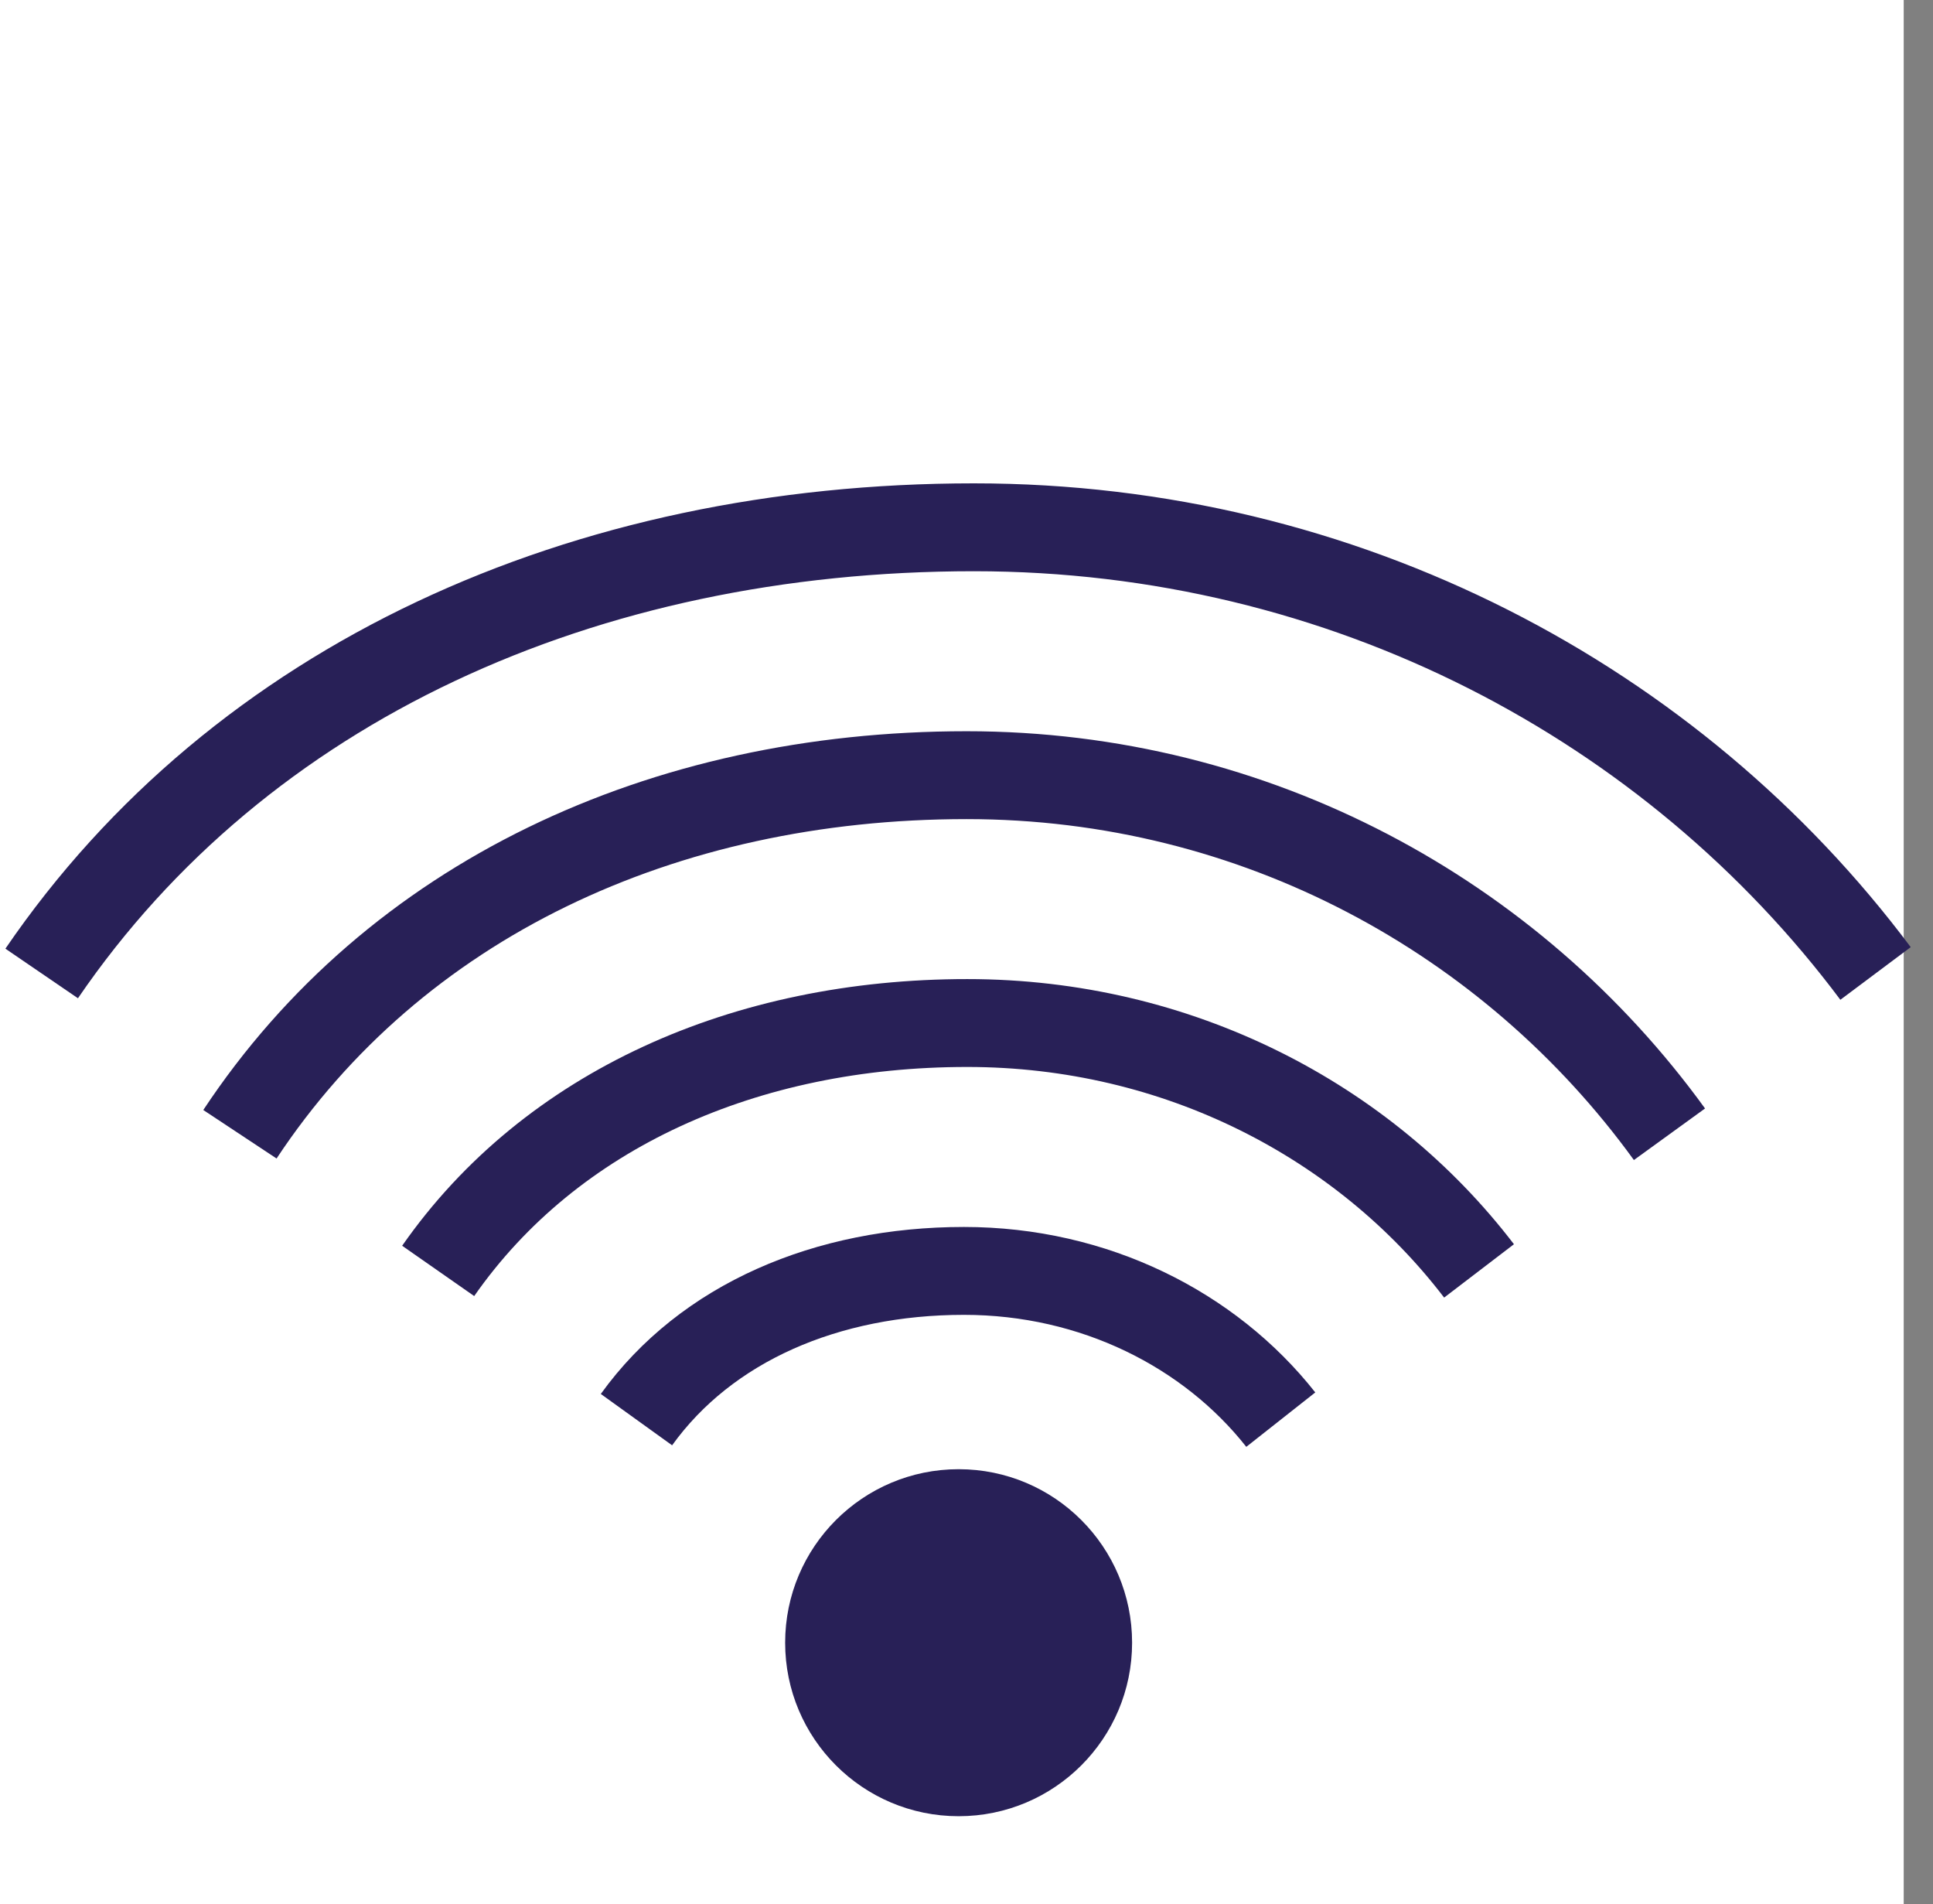 <svg width="66" height="65" viewBox="0 0 66 65" fill="none" xmlns="http://www.w3.org/2000/svg">
<rect x="0" y="0" width="66" height="65" fill="#808080" stroke="none"/>
<rect width="65" height="65" fill="white"/>
<path d="M8.192 38.72C13.479 30.731 22.617 26.462 33.003 26.462C42.876 26.462 51.621 31.293 57.002 38.72" stroke="#282057" stroke-width="3"/>
<path d="M1.423 33.231C8.205 23.305 19.927 18 33.252 18C45.917 18 57.135 24.003 64.038 33.231" stroke="#282057" stroke-width="3"/>
<path d="M14.961 43.385C18.811 37.87 25.464 34.923 33.026 34.923C40.215 34.923 46.582 38.258 50.5 43.385" stroke="#282057" stroke-width="3"/>
<path d="M21.731 48.462C24.113 45.153 28.232 43.385 32.914 43.385C37.364 43.385 41.305 45.386 43.731 48.462" stroke="#282057" stroke-width="3"/>
<circle cx="32.731" cy="56.077" r="5.923" fill="#282057"/>
</svg>
